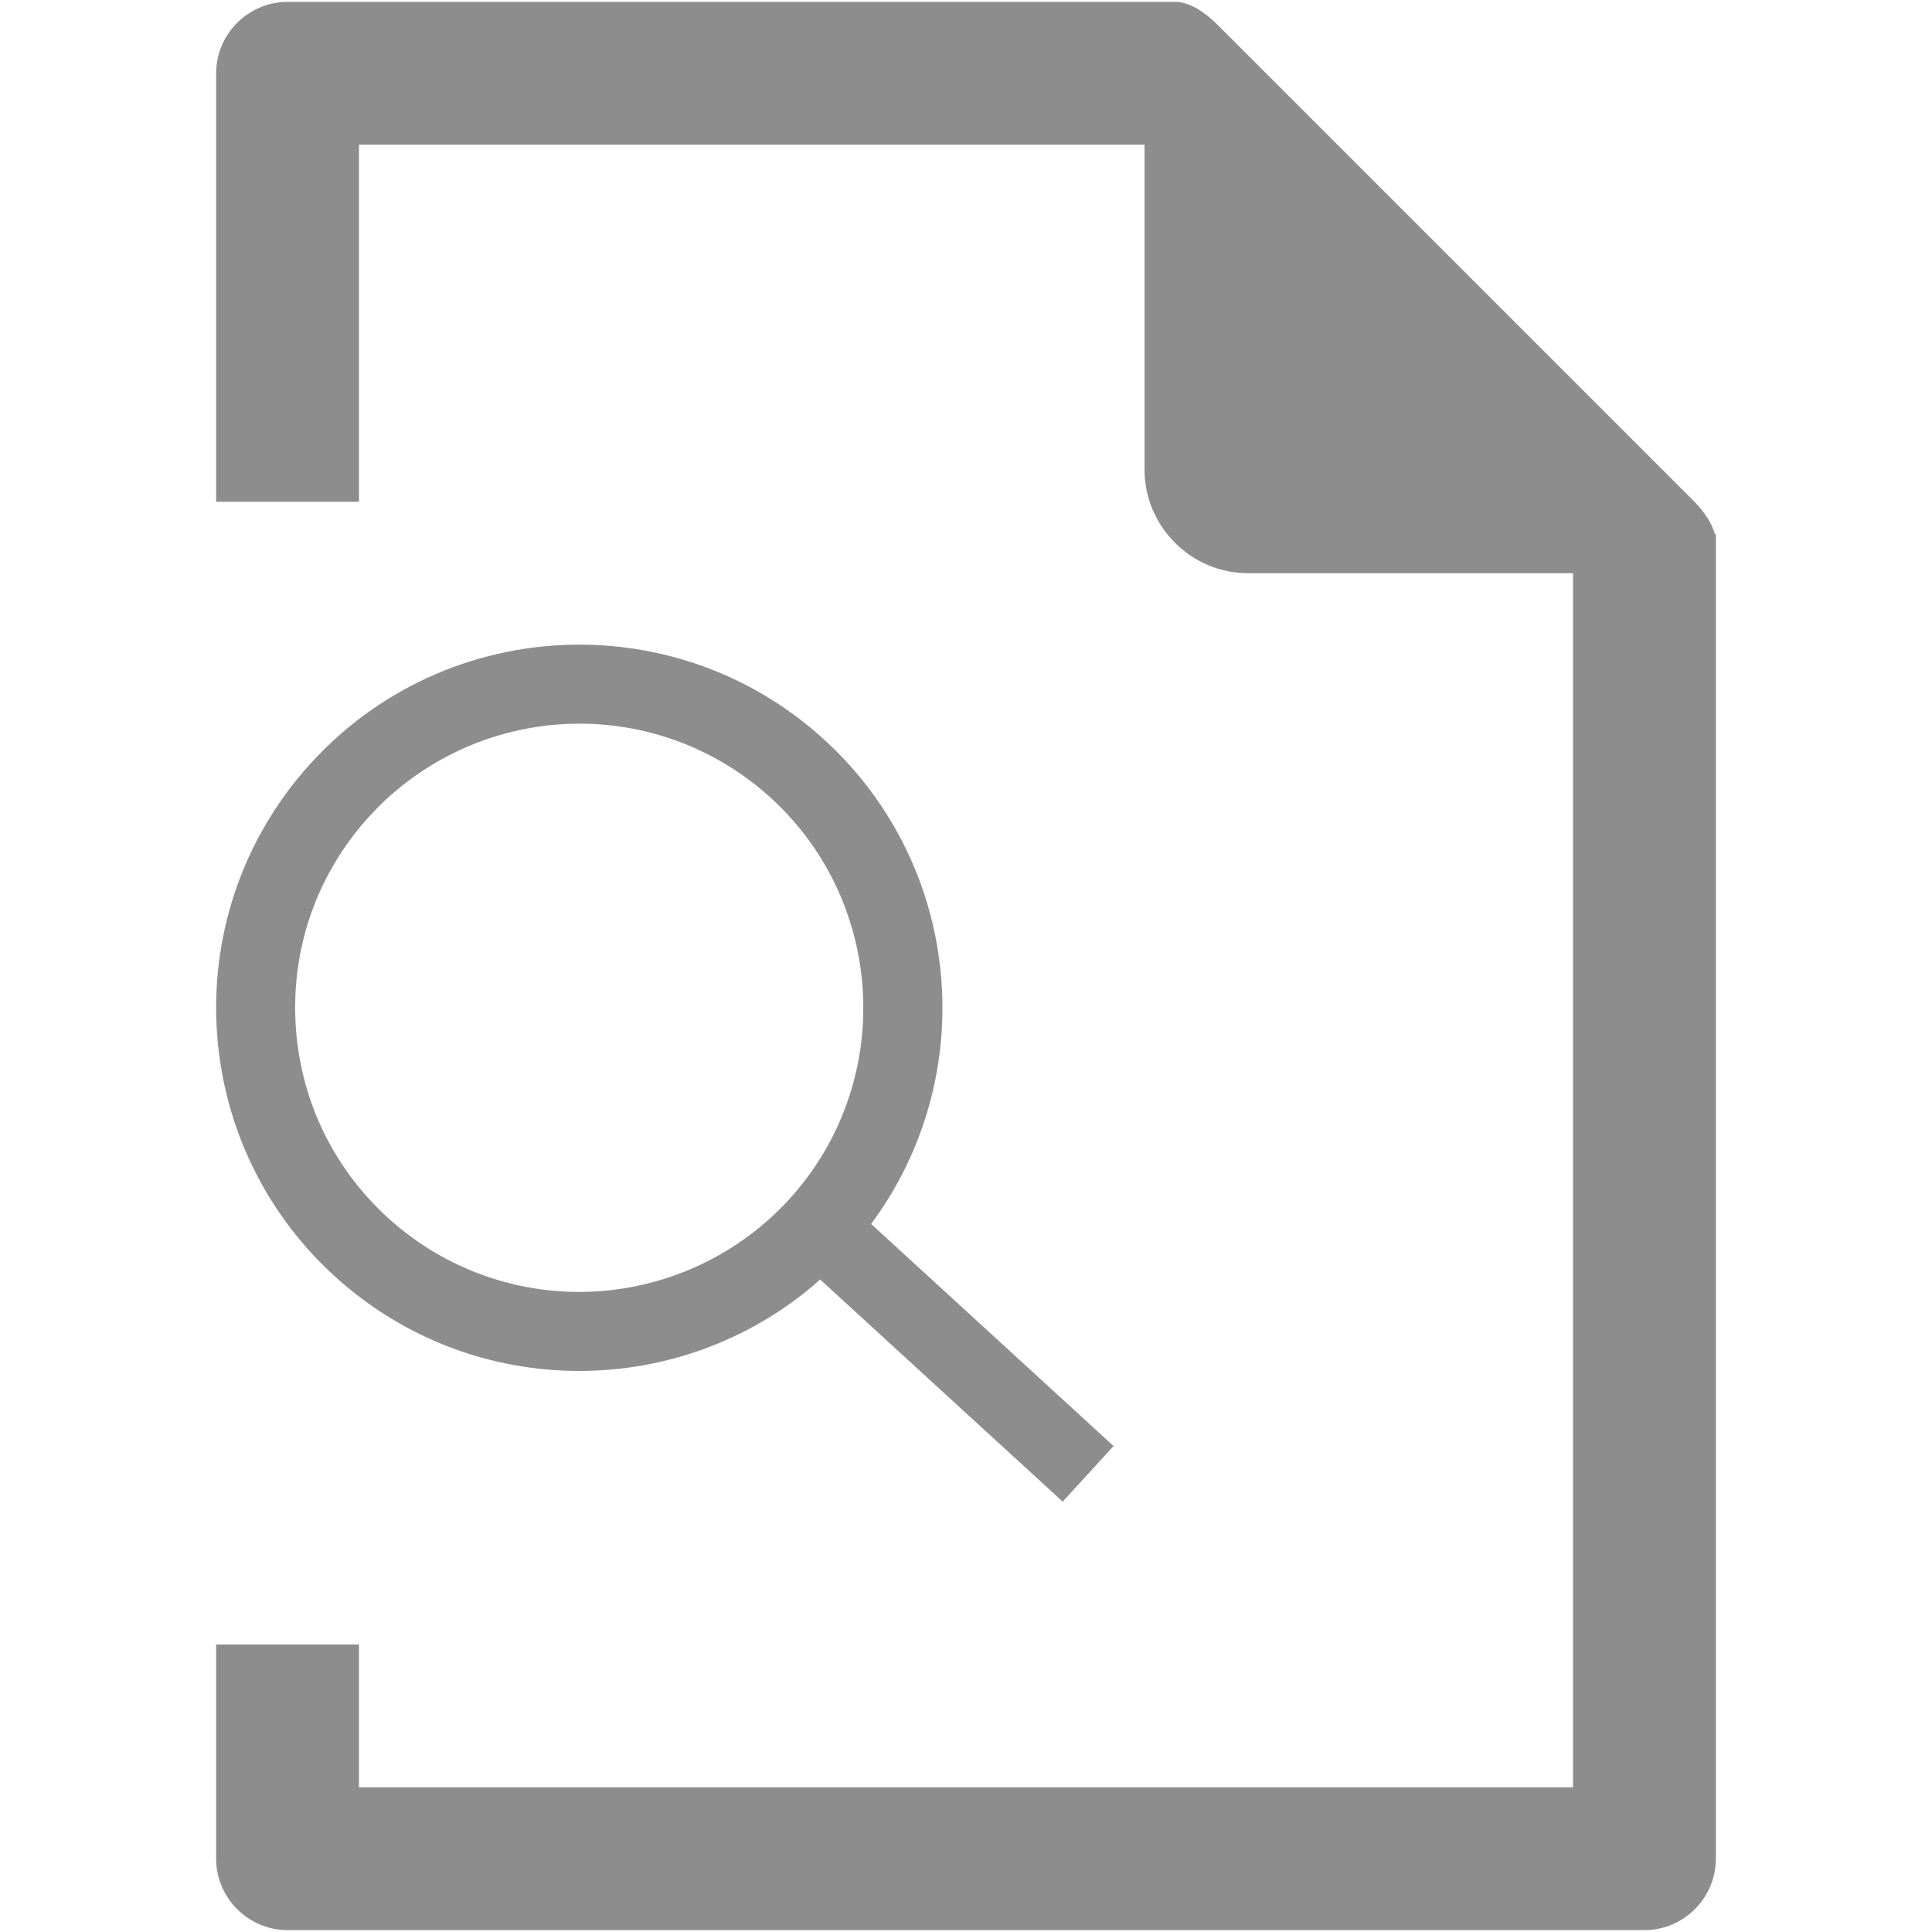<?xml version="1.0" encoding="iso-8859-1"?>
<!DOCTYPE svg PUBLIC "-//W3C//DTD SVG 1.1//EN" "http://www.w3.org/Graphics/SVG/1.1/DTD/svg11.dtd">
<svg 
 version="1.1" xmlns="http://www.w3.org/2000/svg" xmlns:xlink="http://www.w3.org/1999/xlink" x="0px" y="0px" width="512px"
	 height="512px" viewBox="0 0 512 512" style="enable-background:new 0 0 512 512;" xml:space="preserve"
><g id="7935ec95c421cee6d86eb22ecd154451"><g></g><g fill="#8d8d8d"><path style="display: inline;" d="M218.526,196.103c-18.474-16.919-41.762-25.269-64.983-25.269
		c-26.045,0-52.017,10.513-70.994,31.235c-35.9,39.197-33.232,100.074,5.966,135.978c18.475,16.919,41.755,25.27,64.977,25.27
		c22.926,0,45.777-8.15,63.867-24.228l64.26,58.855l13.491-14.726l-64.259-58.856C259.897,285.254,255.232,229.725,218.526,196.103z
		 M209.041,317.931c-14.224,15.533-34.473,24.441-55.55,24.441c-18.86,0-36.906-7.023-50.827-19.769
		c-14.838-13.589-23.487-32.138-24.367-52.228c-0.888-20.094,6.114-39.327,19.694-54.161c14.224-15.528,34.474-24.438,55.559-24.438
		l0,0c18.859,0,36.906,7.02,50.834,19.77C234.998,239.588,237.09,287.316,209.041,317.931z M454.724,141.498v351.076
		c0,10.409-8.517,18.926-18.927,18.926H76.205c-10.409,0-18.926-8.517-18.926-18.926v-56.777h37.852v37.852h321.741V151.908h-86.109
		c-15.097,0-27.447-12.354-27.447-27.446v-86.11H95.131v94.63H57.279V19.425C57.279,9.017,65.795,0.5,76.205,0.5h236.101v0.066
		c3.017,0.277,6.587,2.24,10.421,6.069l125.86,125.861c3.246,3.246,5.153,6.307,5.833,9.001H454.724z"></path></g></g></svg>